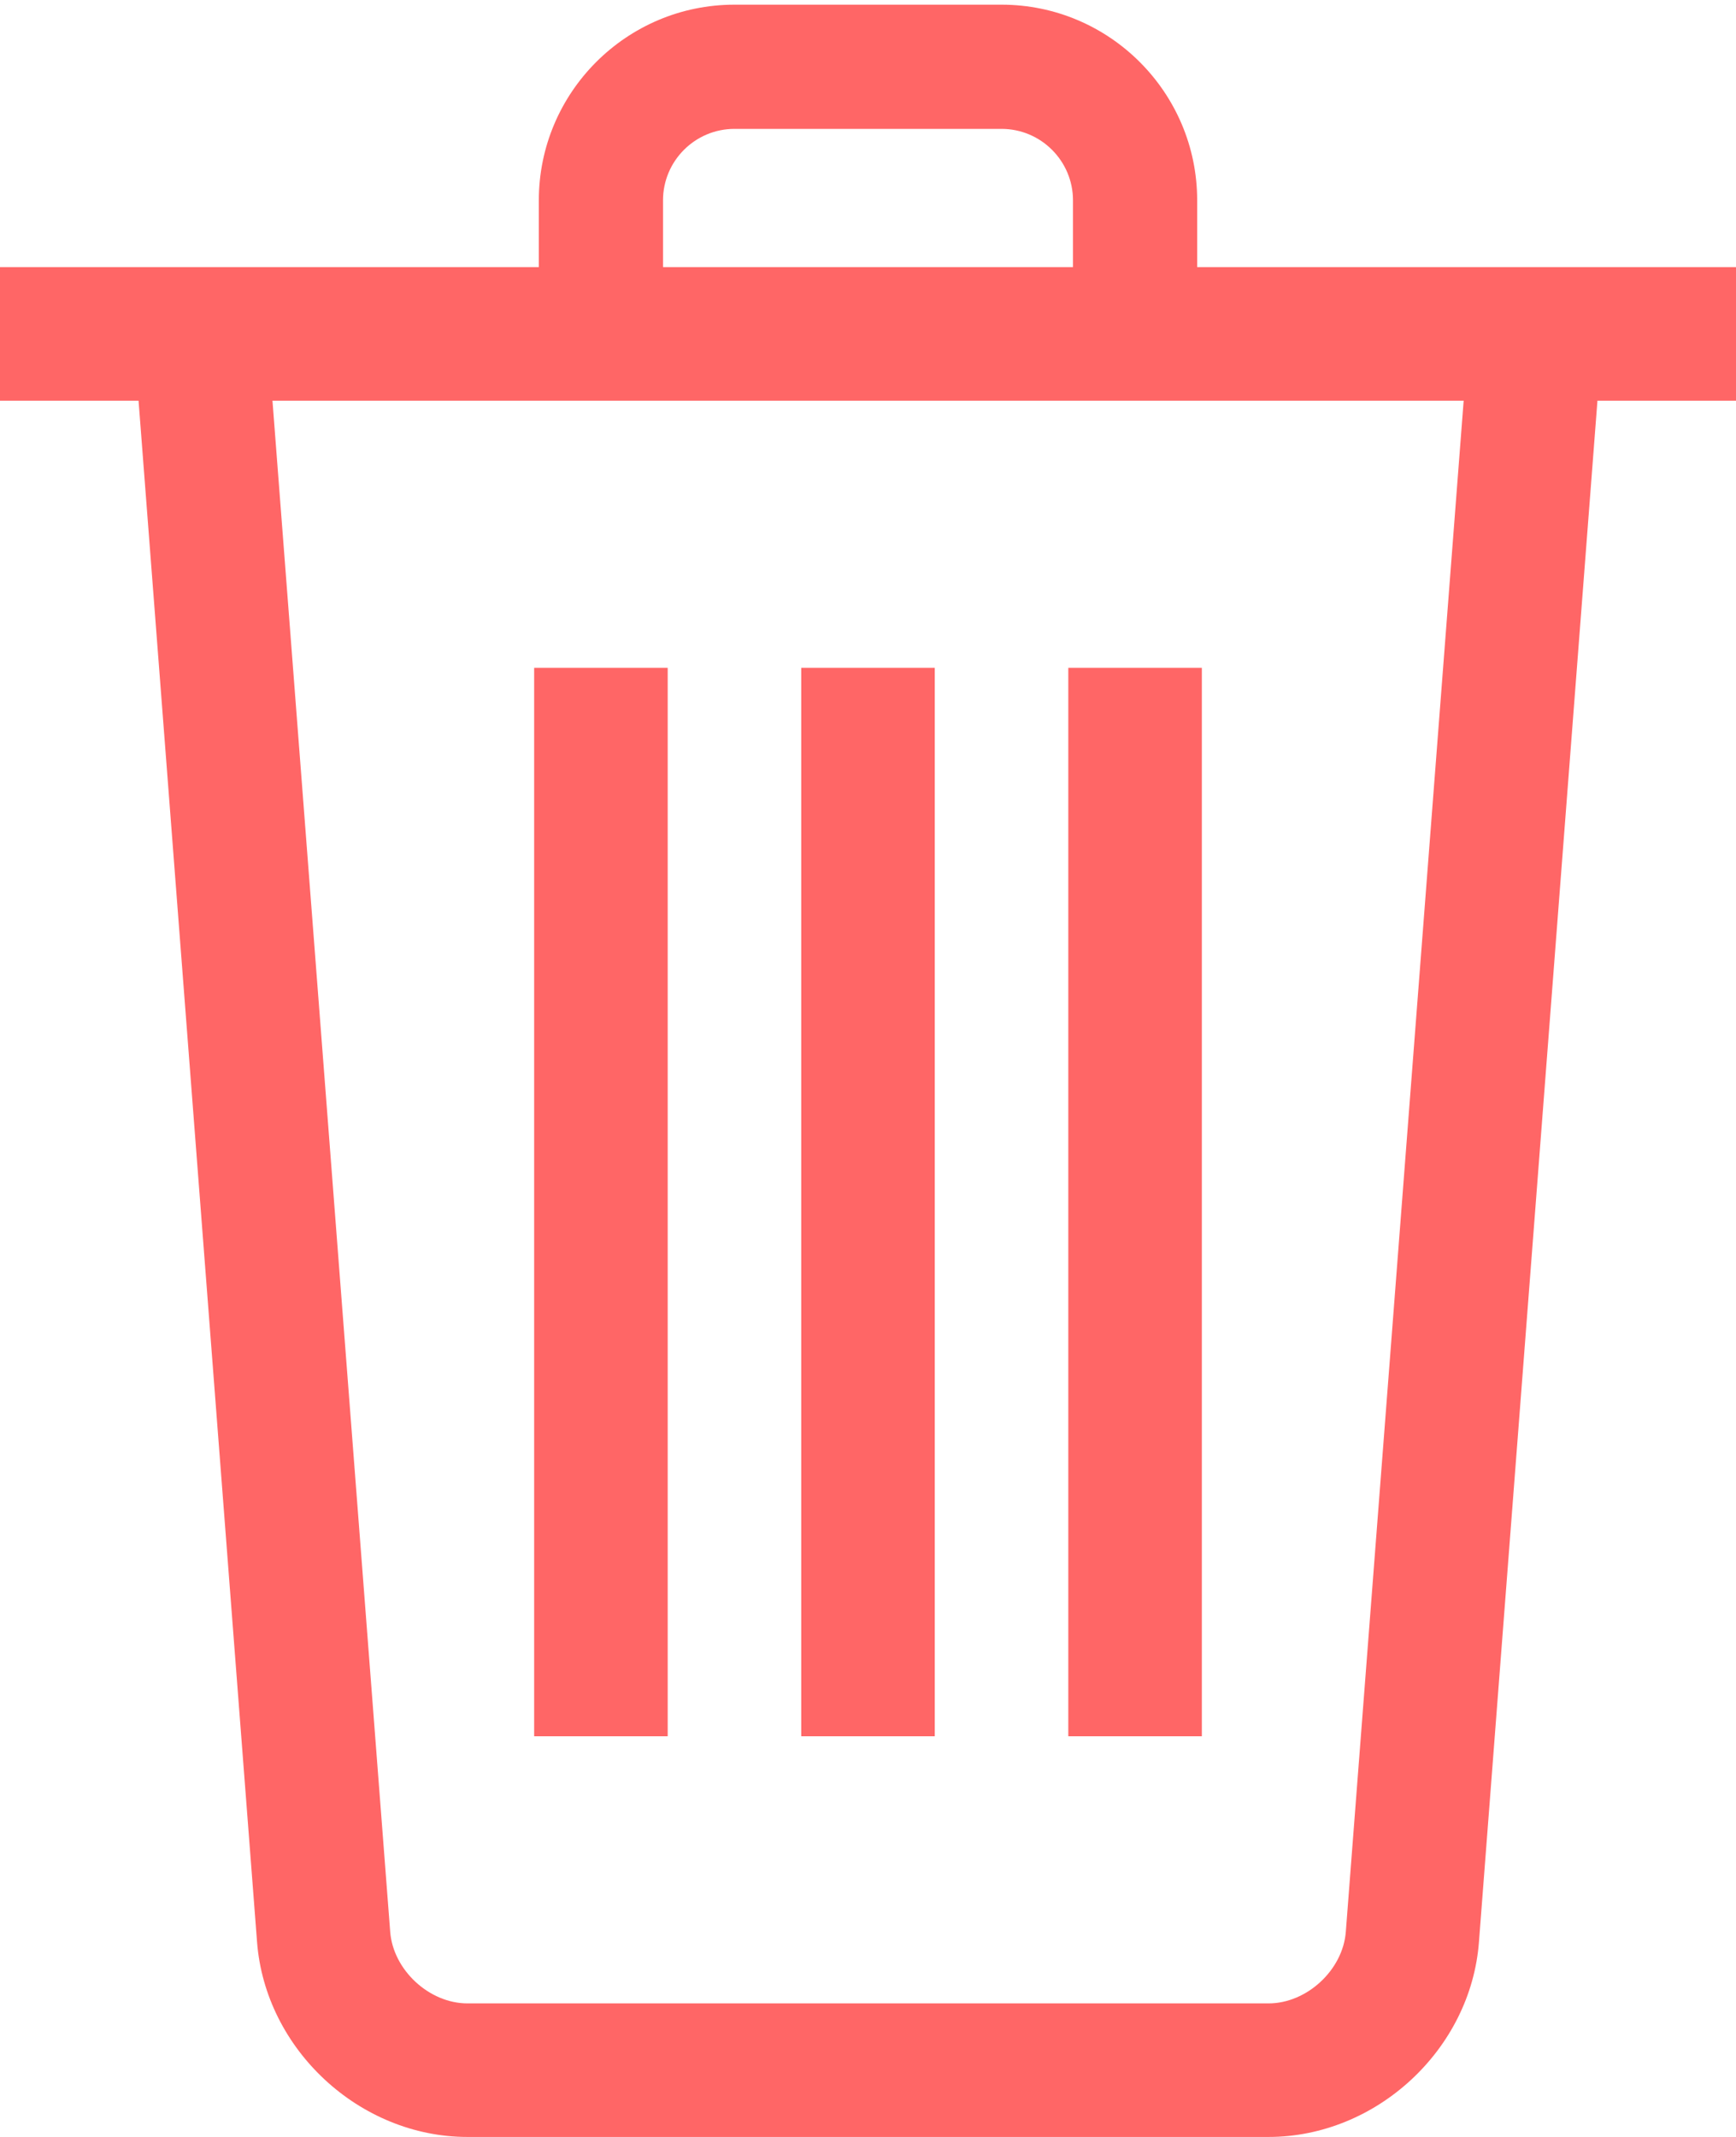 <svg width="13" height="16" viewBox="0 0 13 16" fill="none" xmlns="http://www.w3.org/2000/svg">
<path fill-rule="evenodd" clip-rule="evenodd" d="M4 5H5V13H4V5Z" fill="#FF6666"/>
<path fill-rule="evenodd" clip-rule="evenodd" d="M6 5H7V13H6V5Z" fill="#FF6666"/>
<path fill-rule="evenodd" clip-rule="evenodd" d="M8 5H9V13H8V5Z" fill="#FF6666"/>
<path fill-rule="evenodd" clip-rule="evenodd" d="M0 2H13V3H0V2Z" fill="#FF6666"/>
<path fill-rule="evenodd" clip-rule="evenodd" d="M8.965 2.5H8.035V1.5C8.035 1.205 7.795 0.965 7.5 0.965H5.5C5.205 0.965 4.965 1.205 4.965 1.5V2.5H4.035V1.5C4.035 0.692 4.692 0.035 5.5 0.035H7.5C8.307 0.035 8.965 0.692 8.965 1.5V2.5" fill="#FF6666"/>
<path fill-rule="evenodd" clip-rule="evenodd" d="M9.5 16H3.5C2.693 16 1.987 15.345 1.925 14.541L1.002 2.538L1.999 2.462L2.922 14.464C2.944 14.75 3.214 15 3.5 15H9.5C9.786 15 10.056 14.75 10.078 14.465L11.002 2.462L11.998 2.538L11.075 14.541C11.014 15.345 10.307 16 9.5 16" fill="#FF6666"/>
</svg>
